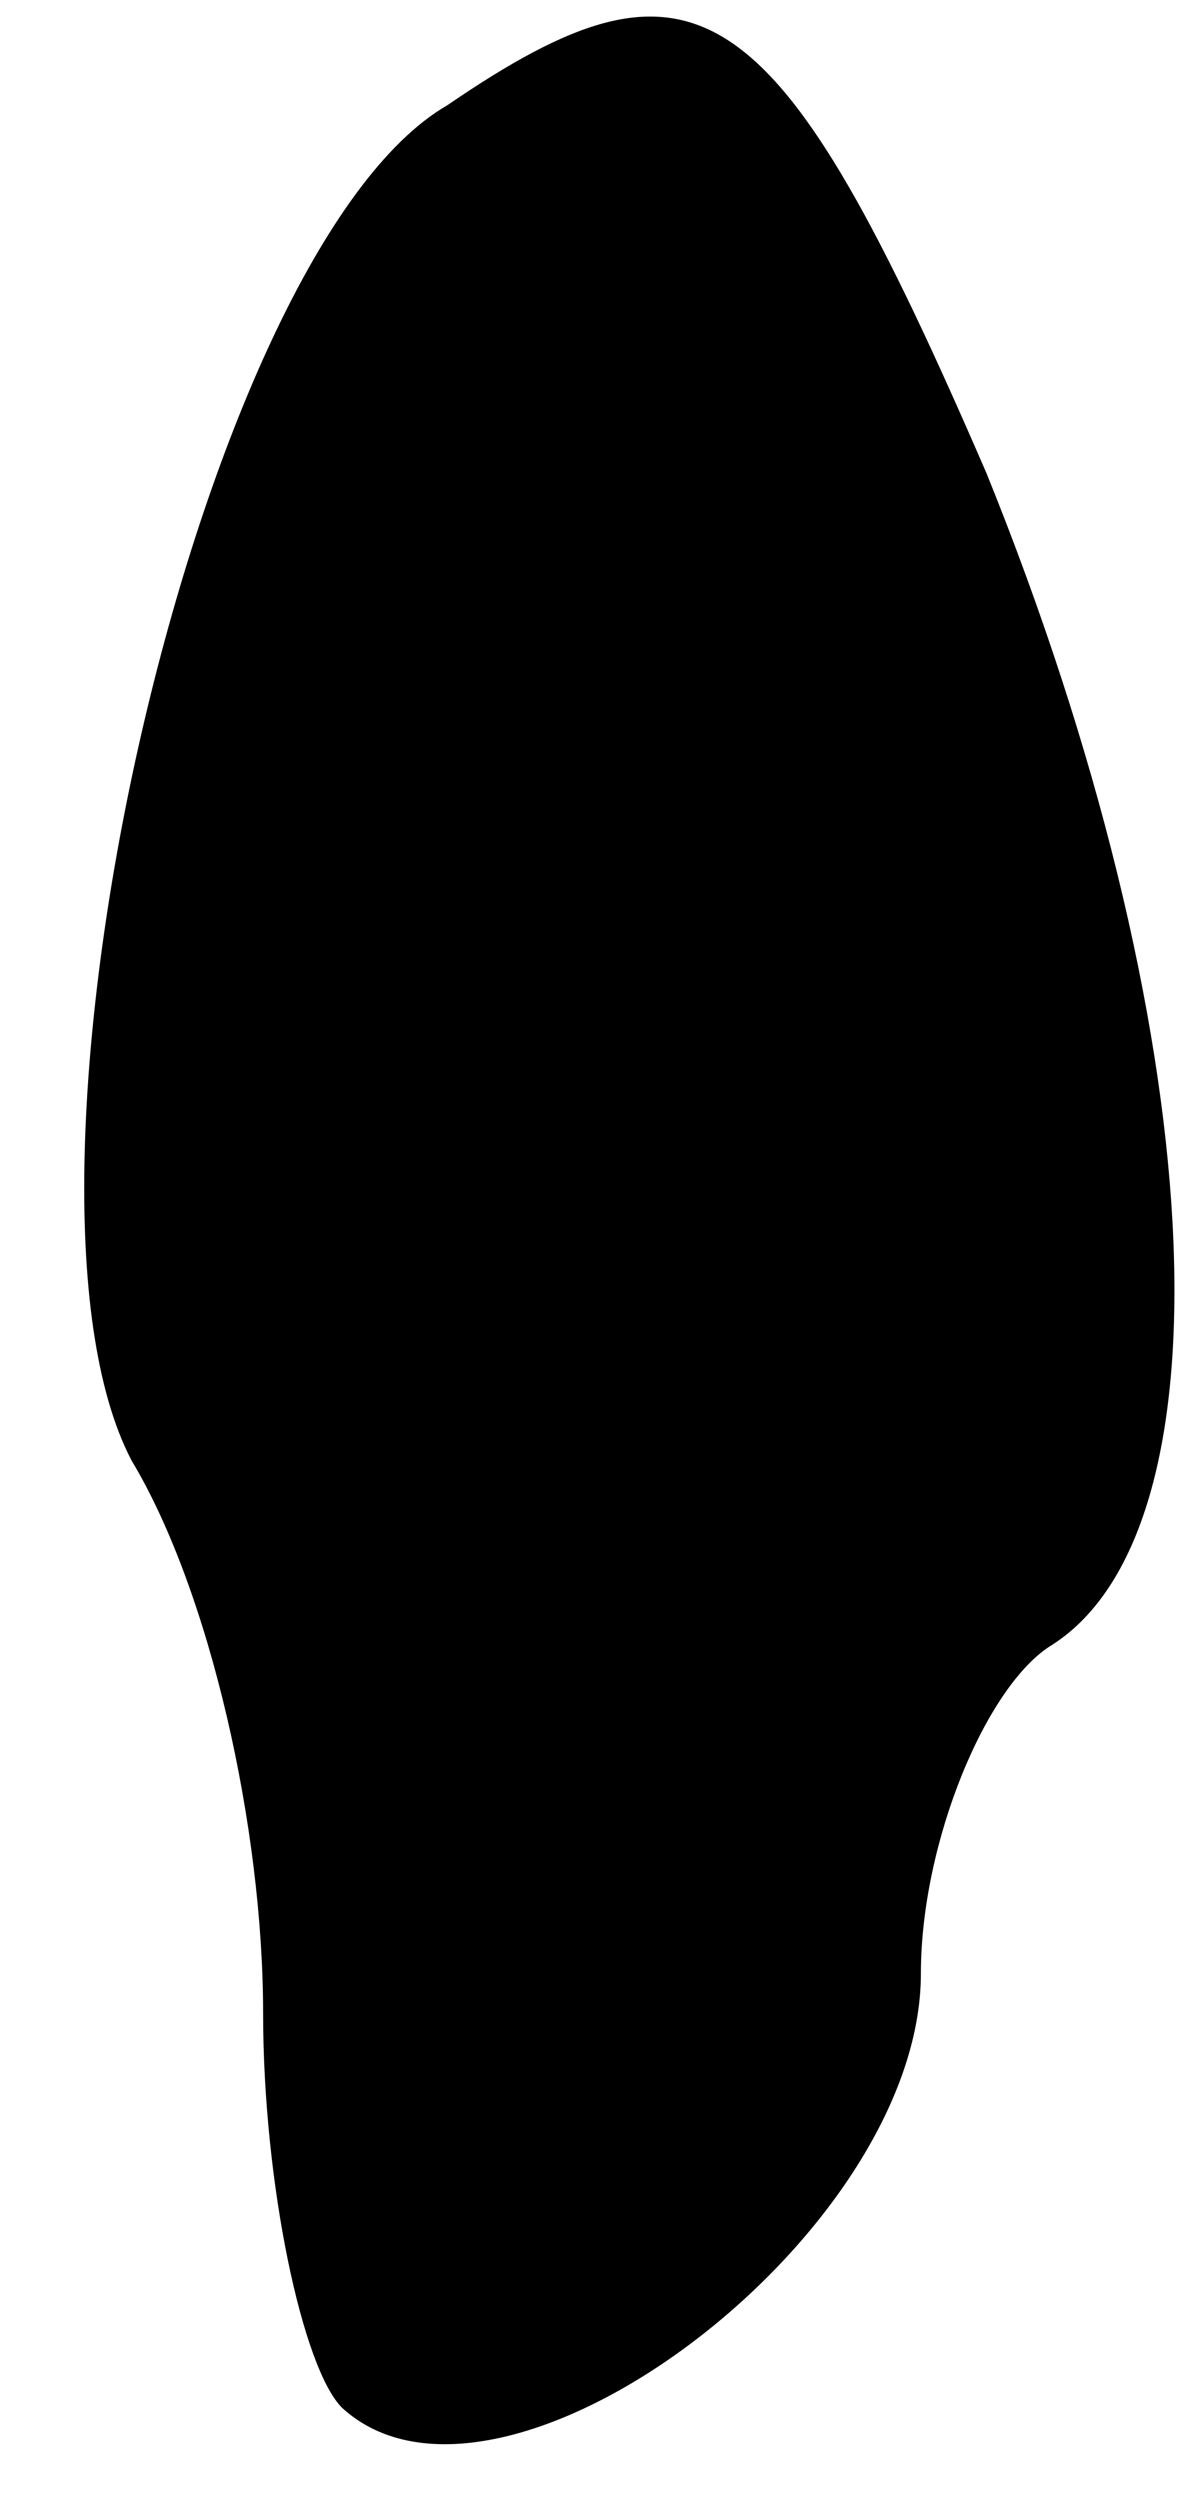 <?xml version="1.0" standalone="no"?>
<!DOCTYPE svg PUBLIC "-//W3C//DTD SVG 20010904//EN"
 "http://www.w3.org/TR/2001/REC-SVG-20010904/DTD/svg10.dtd">
<svg version="1.0" xmlns="http://www.w3.org/2000/svg"
 width="9pt" height="19pt" viewBox="0 0 9 19"
 preserveAspectRatio="xMidYMid meet">
<g transform="translate(0,19) scale(0.1,-0.1)"
fill="#000000" stroke="none">
<path fill="#000000" stroke="none" d="M34 182 c-19 -11 -35 -82 -24 -103 6
-10 10 -28 10 -42 0 -13 3 -27 6 -30 12 -11 44 13 44 33 0 10 5 22 10 25 14 9
12 47 -5 89 -16 37 -22 41 -41 28z"/>
</g>
</svg>
